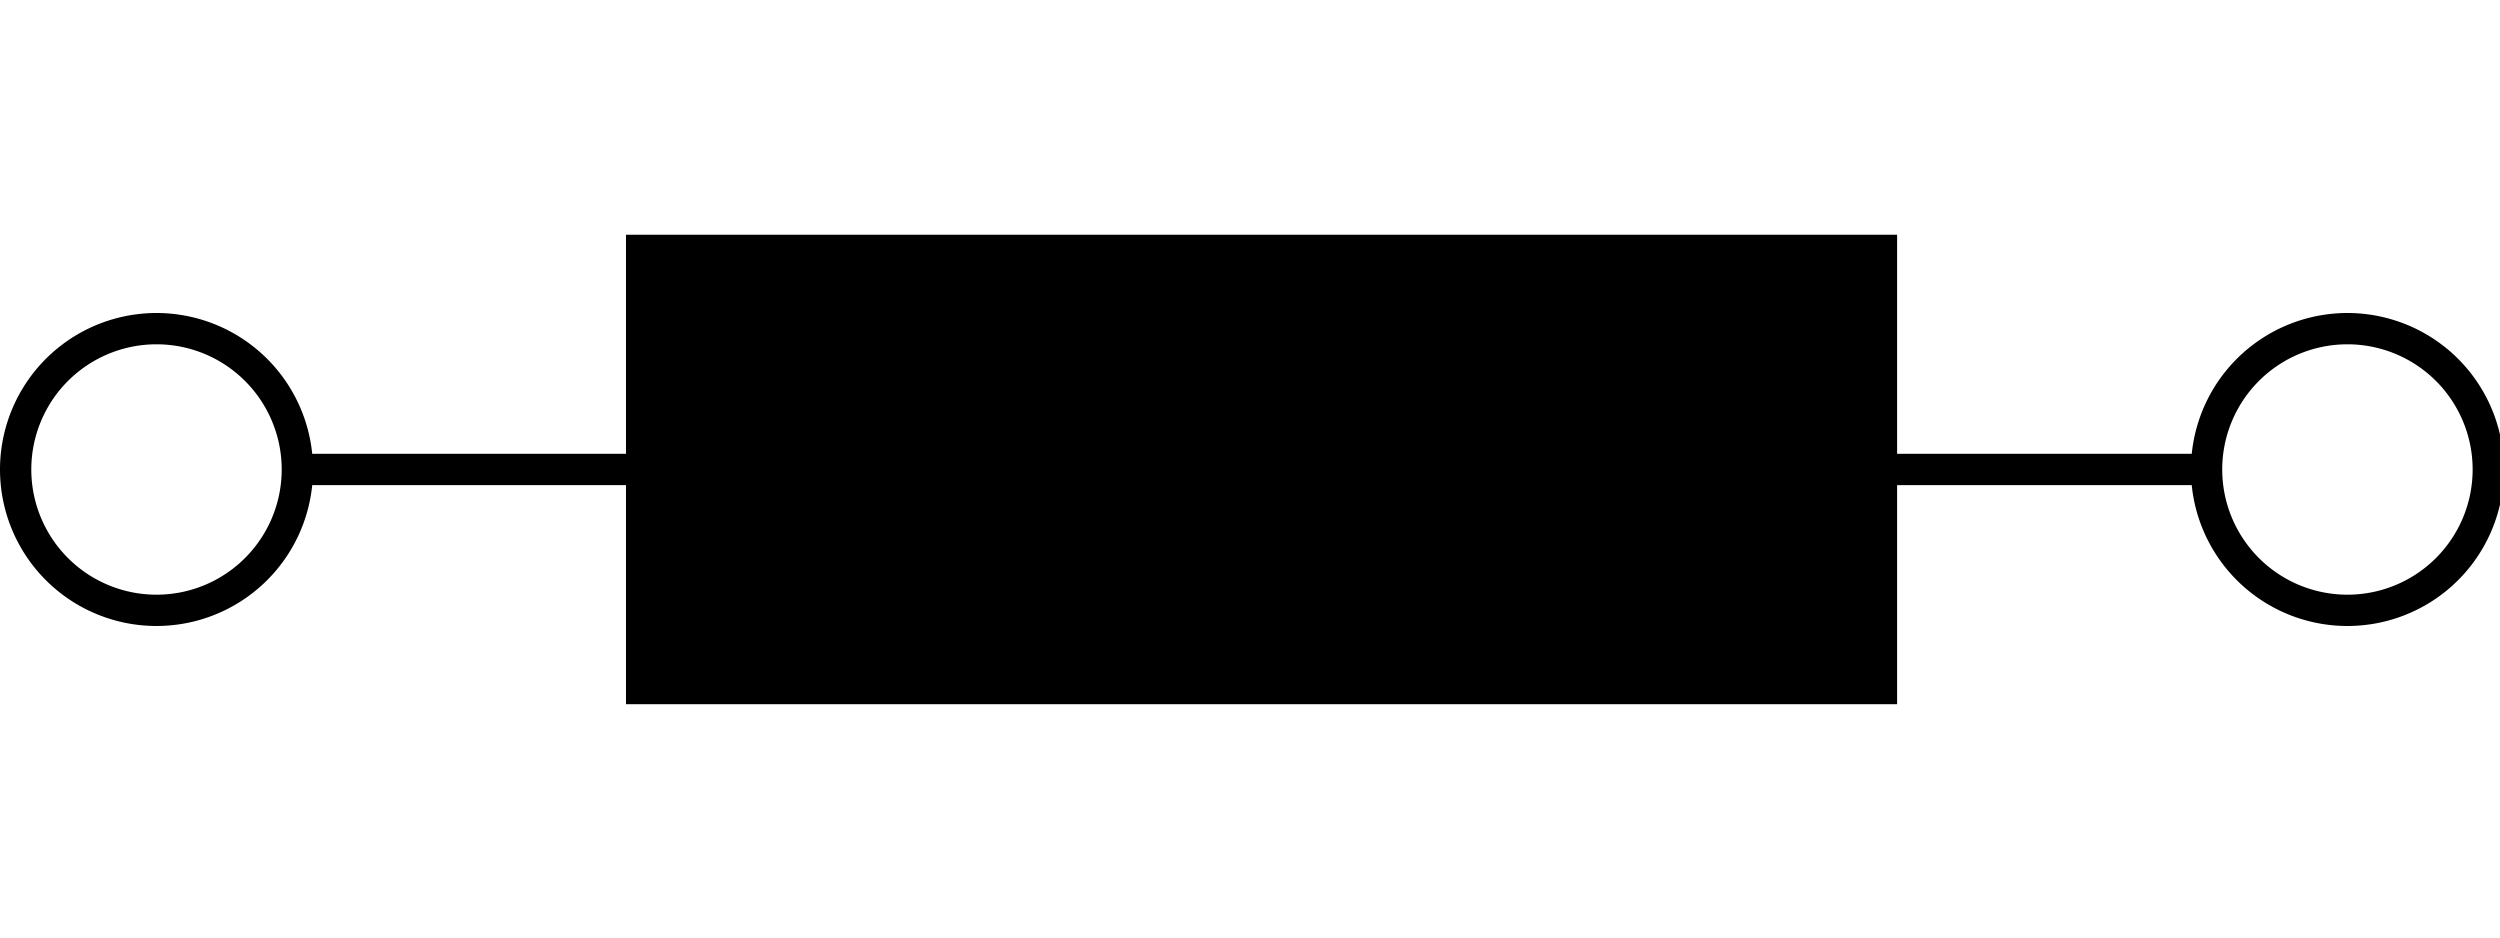 <?xml version="1.0" encoding="UTF-8" standalone="no"?>
<svg
   xmlns:osb="http://www.openswatchbook.org/uri/2009/osb"
   xmlns:dc="http://purl.org/dc/elements/1.1/"
   xmlns:cc="http://creativecommons.org/ns#"
   xmlns:rdf="http://www.w3.org/1999/02/22-rdf-syntax-ns#"
   xmlns:svg="http://www.w3.org/2000/svg"
   xmlns="http://www.w3.org/2000/svg"
   xmlns:sodipodi="http://sodipodi.sourceforge.net/DTD/sodipodi-0.dtd"
   xmlns:inkscape="http://www.inkscape.org/namespaces/inkscape"
   width="160mm"
   height="60mm"
   viewBox="0 0 160 60"
   version="1.1"
   id="capacitorsvg"
   inkscape:version="1.0.2-2 (e86c870879, 2021-01-15)"
   sodipodi:docname="Resistor.svg">
  <sodipodi:namedview
     pagecolor="#ffffff"
     bordercolor="#666666"
     borderopacity="1"
     objecttolerance="10"
     gridtolerance="10"
     guidetolerance="10"
     inkscape:pageopacity="0"
     inkscape:pageshadow="2"
     inkscape:window-width="1920"
     inkscape:window-height="1013"
     id="namedview21"
     showgrid="false"
     inkscape:zoom="1.4464996"
     inkscape:cx="255.74366"
     inkscape:cy="130.83582"
     inkscape:window-x="-9"
     inkscape:window-y="-9"
     inkscape:window-maximized="1"
     inkscape:current-layer="draw_layer"
     inkscape:document-rotation="0" />
  <defs
     id="defs2">
    <linearGradient
       id="linearGradient2783"
       osb:paint="solid">
      <stop
         style="stop-color:#000000;stop-opacity:1;"
         offset="0"
         id="stop2781" />
    </linearGradient>
  </defs>
  <g
     inkscape:groupmode="layer"
     id="draw_layer"
     transform="translate(0,0)"
     inkscape:label="#draw_layer">
    <circle
       style="fill:none;fill-opacity:1;fill-rule:evenodd;stroke:none;stroke-width:0.564;stroke-linecap:butt;stroke-linejoin:miter;stroke-miterlimit:4;stroke-dasharray:none;stroke-opacity:1;paint-order:fill markers stroke"
       cx="10"
       cy="30"
       id="circle14"
       r="8.5" />
    <circle
       style="fill:none;fill-opacity:1;fill-rule:evenodd;stroke:none;stroke-width:0.564;stroke-linecap:butt;stroke-linejoin:miter;stroke-miterlimit:4;stroke-dasharray:none;stroke-opacity:1;paint-order:fill markers stroke"
       cx="150"
       cy="30"
       r="8.5"
       id="circle16" />
    <path
       id="path59"
       style="fill:#000000;fill-opacity:1;stroke:none;stroke-width:1.933;stroke-linejoin:round;stroke-miterlimit:4;stroke-dasharray:none;stroke-dashoffset:0;stroke-opacity:1"
       d="M 151.182 56.693 L 151.182 109.605 L 75.402 109.605 A 37.797 37.795 0 0 0 75.375 109.342 A 37.797 37.795 0 0 0 75.316 108.828 A 37.797 37.795 0 0 0 75.25 108.316 A 37.797 37.795 0 0 0 75.182 107.83 A 37.797 37.795 0 0 0 75.174 107.779 A 37.797 37.795 0 0 0 75.098 107.293 A 37.797 37.795 0 0 0 75.012 106.783 A 37.797 37.795 0 0 0 74.918 106.275 A 37.797 37.795 0 0 0 74.816 105.768 A 37.797 37.795 0 0 0 74.709 105.262 A 37.797 37.795 0 0 0 74.594 104.758 A 37.797 37.795 0 0 0 74.48 104.287 A 37.797 37.795 0 0 0 74.465 104.229 A 37.797 37.795 0 0 0 74.344 103.756 A 37.797 37.795 0 0 0 74.209 103.256 A 37.797 37.795 0 0 0 74.066 102.76 A 37.797 37.795 0 0 0 73.918 102.264 A 37.797 37.795 0 0 0 73.764 101.771 A 37.797 37.795 0 0 0 73.604 101.285 A 37.797 37.795 0 0 0 73.6 101.273 A 37.797 37.795 0 0 0 73.432 100.791 A 37.797 37.795 0 0 0 73.256 100.305 A 37.797 37.795 0 0 0 73.074 99.822 A 37.797 37.795 0 0 0 72.885 99.34 A 37.797 37.795 0 0 0 72.689 98.861 A 37.797 37.795 0 0 0 72.49 98.389 A 37.797 37.795 0 0 0 72.486 98.385 A 37.797 37.795 0 0 0 72.281 97.916 A 37.797 37.795 0 0 0 72.277 97.908 A 37.797 37.795 0 0 0 72.064 97.443 A 37.797 37.795 0 0 0 71.793 96.871 A 37.797 37.795 0 0 0 71.615 96.512 A 37.797 37.795 0 0 0 71.381 96.051 A 37.797 37.795 0 0 0 71.141 95.592 A 37.797 37.795 0 0 0 70.895 95.139 A 37.797 37.795 0 0 0 70.643 94.688 A 37.797 37.795 0 0 0 70.383 94.24 A 37.797 37.795 0 0 0 70.117 93.795 A 37.797 37.795 0 0 0 69.85 93.357 A 37.797 37.795 0 0 0 69.57 92.92 A 37.797 37.795 0 0 0 69.287 92.486 A 37.797 37.795 0 0 0 68.998 92.059 A 37.797 37.795 0 0 0 68.703 91.633 A 37.797 37.795 0 0 0 68.402 91.213 A 37.797 37.795 0 0 0 68.098 90.795 A 37.797 37.795 0 0 0 67.785 90.383 A 37.797 37.795 0 0 0 67.486 89.998 A 37.797 37.795 0 0 0 67.455 89.957 A 37.797 37.795 0 0 0 67.145 89.572 A 37.797 37.795 0 0 0 66.816 89.172 A 37.797 37.795 0 0 0 66.482 88.777 A 37.797 37.795 0 0 0 66.143 88.389 A 37.797 37.795 0 0 0 65.855 88.066 A 37.797 37.795 0 0 0 65.383 87.553 A 37.797 37.795 0 0 0 65.094 87.246 A 37.797 37.795 0 0 0 64.787 86.93 A 37.797 37.795 0 0 0 64.365 86.506 A 37.797 37.795 0 0 0 63.998 86.148 A 37.797 37.795 0 0 0 63.623 85.793 A 37.797 37.795 0 0 0 63.244 85.441 A 37.797 37.795 0 0 0 62.902 85.135 A 37.797 37.795 0 0 0 62.463 84.752 A 37.797 37.795 0 0 0 62.086 84.43 A 37.797 37.795 0 0 0 61.664 84.08 A 37.797 37.795 0 0 0 61.273 83.768 A 37.797 37.795 0 0 0 60.867 83.449 A 37.797 37.795 0 0 0 60.457 83.139 A 37.797 37.795 0 0 0 60.025 82.82 A 37.797 37.795 0 0 0 59.619 82.529 A 37.797 37.795 0 0 0 59.234 82.26 A 37.797 37.795 0 0 0 59.156 82.205 A 37.797 37.795 0 0 0 58.768 81.943 A 37.797 37.795 0 0 0 58.336 81.66 A 37.797 37.795 0 0 0 57.898 81.381 A 37.797 37.795 0 0 0 57.459 81.109 A 37.797 37.795 0 0 0 57.016 80.844 A 37.797 37.795 0 0 0 56.568 80.584 A 37.797 37.795 0 0 0 56.119 80.33 A 37.797 37.795 0 0 0 55.664 80.082 A 37.797 37.795 0 0 0 55.207 79.842 A 37.797 37.795 0 0 0 54.748 79.607 A 37.797 37.795 0 0 0 54.316 79.393 A 37.797 37.795 0 0 0 54.303 79.387 A 37.797 37.795 0 0 0 54.268 79.369 A 37.797 37.795 0 0 0 53.816 79.156 A 37.797 37.795 0 0 0 53.348 78.939 A 37.797 37.795 0 0 0 52.867 78.727 A 37.797 37.795 0 0 0 52.398 78.527 A 37.797 37.795 0 0 0 51.439 78.141 A 37.797 37.795 0 0 0 50.986 77.969 A 37.797 37.795 0 0 0 50.928 77.945 A 37.797 37.795 0 0 0 50.471 77.781 A 37.797 37.795 0 0 0 49.982 77.611 A 37.797 37.795 0 0 0 49.57 77.473 A 37.797 37.795 0 0 0 49.422 77.426 A 37.797 37.795 0 0 0 49 77.291 A 37.797 37.795 0 0 0 48.98 77.283 A 37.797 37.795 0 0 0 48.51 77.141 A 37.797 37.795 0 0 0 48.498 77.139 A 37.797 37.795 0 0 0 48.008 76.998 A 37.797 37.795 0 0 0 47.51 76.861 A 37.797 37.795 0 0 0 47.01 76.732 A 37.797 37.795 0 0 0 46.561 76.623 A 37.797 37.795 0 0 0 46.463 76.6 A 37.797 37.795 0 0 0 46.002 76.494 A 37.797 37.795 0 0 0 45.512 76.387 A 37.797 37.795 0 0 0 45.484 76.383 A 37.797 37.795 0 0 0 45 76.285 A 37.797 37.795 0 0 0 44.635 76.217 A 37.797 37.795 0 0 0 44.344 76.164 A 37.797 37.795 0 0 0 44.123 76.125 A 37.797 37.795 0 0 0 43.822 76.076 A 37.797 37.795 0 0 0 43.402 76.012 A 37.797 37.795 0 0 0 43.031 75.957 A 37.797 37.795 0 0 0 42.875 75.936 A 37.797 37.795 0 0 0 42.438 75.879 A 37.797 37.795 0 0 0 41.922 75.818 A 37.797 37.795 0 0 0 41.408 75.766 A 37.797 37.795 0 0 0 41.039 75.732 A 37.797 37.795 0 0 0 40.795 75.711 A 37.797 37.795 0 0 0 40.379 75.68 A 37.797 37.795 0 0 0 39.91 75.65 A 37.797 37.795 0 0 0 39.828 75.645 A 37.797 37.795 0 0 0 39.346 75.623 A 37.797 37.795 0 0 0 38.828 75.605 A 37.797 37.795 0 0 0 38.312 75.594 A 37.797 37.795 0 0 0 37.797 75.59 A 37.797 37.795 0 0 0 37.785 75.59 A 37.797 37.795 0 0 0 37.361 75.594 A 37.797 37.795 0 0 0 36.957 75.6 A 37.797 37.795 0 0 0 36.936 75.6 A 37.797 37.795 0 0 0 36.707 75.605 A 37.797 37.795 0 0 0 36.326 75.619 A 37.797 37.795 0 0 0 35.811 75.643 A 37.797 37.795 0 0 0 35.295 75.676 A 37.797 37.795 0 0 0 34.779 75.711 A 37.797 37.795 0 0 0 34.404 75.746 A 37.797 37.795 0 0 0 34.047 75.779 A 37.797 37.795 0 0 0 33.75 75.811 A 37.797 37.795 0 0 0 33.236 75.869 A 37.797 37.795 0 0 0 32.863 75.916 A 37.797 37.795 0 0 0 32.494 75.967 A 37.797 37.795 0 0 0 32.211 76.008 A 37.797 37.795 0 0 0 31.701 76.088 A 37.797 37.795 0 0 0 31.191 76.174 A 37.797 37.795 0 0 0 29.592 76.494 A 37.797 37.795 0 0 0 29.088 76.609 A 37.797 37.795 0 0 0 28.527 76.748 A 37.797 37.795 0 0 0 28.084 76.861 A 37.797 37.795 0 0 0 27.473 77.031 A 37.797 37.795 0 0 0 27.09 77.141 A 37.797 37.795 0 0 0 26.594 77.291 A 37.797 37.795 0 0 0 26.102 77.447 A 37.797 37.795 0 0 0 25.611 77.611 A 37.797 37.795 0 0 0 25.199 77.754 A 37.797 37.795 0 0 0 24.713 77.93 A 37.797 37.795 0 0 0 23.176 78.535 A 37.797 37.795 0 0 0 23.078 78.576 A 37.797 37.795 0 0 0 22.719 78.73 A 37.797 37.795 0 0 0 21.85 79.121 A 37.797 37.795 0 0 0 21.383 79.342 A 37.797 37.795 0 0 0 20.812 79.623 A 37.797 37.795 0 0 0 20.24 79.916 A 37.797 37.795 0 0 0 19.93 80.082 A 37.797 37.795 0 0 0 19.477 80.33 A 37.797 37.795 0 0 0 19.096 80.543 A 37.797 37.795 0 0 0 18.793 80.717 A 37.797 37.795 0 0 0 18.578 80.844 A 37.797 37.795 0 0 0 18.135 81.109 A 37.797 37.795 0 0 0 15.916 82.57 A 37.797 37.795 0 0 0 15.555 82.83 A 37.797 37.795 0 0 0 14.594 83.553 A 37.797 37.795 0 0 0 14.32 83.768 A 37.797 37.795 0 0 0 13.918 84.092 A 37.797 37.795 0 0 0 13.52 84.422 A 37.797 37.795 0 0 0 13.125 84.756 A 37.797 37.795 0 0 0 12.352 85.441 A 37.797 37.795 0 0 0 11.973 85.791 A 37.797 37.795 0 0 0 11.971 85.793 A 37.797 37.795 0 0 0 11.586 86.158 A 37.797 37.795 0 0 0 10.852 86.885 A 37.797 37.795 0 0 0 10.557 87.188 A 37.797 37.795 0 0 0 10.428 87.322 A 37.797 37.795 0 0 0 10.393 87.361 A 37.797 37.795 0 0 0 10.146 87.621 A 37.797 37.795 0 0 0 9.111 88.777 A 37.797 37.795 0 0 0 8.777 89.172 A 37.797 37.795 0 0 0 8.449 89.572 A 37.797 37.795 0 0 0 8.127 89.975 A 37.797 37.795 0 0 0 7.154 91.262 A 37.797 37.795 0 0 0 7.092 91.35 A 37.797 37.795 0 0 0 6.891 91.633 A 37.797 37.795 0 0 0 6.307 92.486 A 37.797 37.795 0 0 0 6.023 92.918 A 37.797 37.795 0 0 0 5.684 93.457 A 37.797 37.795 0 0 0 5.477 93.795 A 37.797 37.795 0 0 0 5.211 94.24 A 37.797 37.795 0 0 0 4.699 95.139 A 37.797 37.795 0 0 0 4.453 95.592 A 37.797 37.795 0 0 0 3.979 96.51 A 37.797 37.795 0 0 0 3.75 96.975 A 37.797 37.795 0 0 0 3.529 97.441 A 37.797 37.795 0 0 0 3.311 97.922 A 37.797 37.795 0 0 0 3.102 98.395 A 37.797 37.795 0 0 0 2.936 98.785 A 37.797 37.795 0 0 0 2.904 98.861 A 37.797 37.795 0 0 0 2.709 99.34 A 37.797 37.795 0 0 0 2.338 100.305 A 37.797 37.795 0 0 0 2.162 100.791 A 37.797 37.795 0 0 0 1.832 101.77 A 37.797 37.795 0 0 0 1.676 102.264 A 37.797 37.795 0 0 0 1.527 102.758 A 37.797 37.795 0 0 0 1.383 103.266 A 37.797 37.795 0 0 0 1.25 103.754 A 37.797 37.795 0 0 0 1.119 104.256 A 37.797 37.795 0 0 0 0.998 104.758 A 37.797 37.795 0 0 0 0.869 105.33 A 37.797 37.795 0 0 0 0.775 105.768 A 37.797 37.795 0 0 0 0.58 106.783 A 37.797 37.795 0 0 0 0.494 107.293 A 37.797 37.795 0 0 0 0.41 107.826 A 37.797 37.795 0 0 0 0.338 108.338 A 37.797 37.795 0 0 0 0.217 109.342 A 37.797 37.795 0 0 0 0.158 109.92 A 37.797 37.795 0 0 0 0.051 111.402 A 37.797 37.795 0 0 0 0.027 111.918 A 37.797 37.795 0 0 0 0.002 112.953 A 37.797 37.795 0 0 0 0 113.389 A 37.797 37.795 0 0 0 0.031 114.939 A 37.797 37.795 0 0 0 0.127 116.486 A 37.797 37.795 0 0 0 0.176 117.031 A 37.797 37.795 0 0 0 0.225 117.516 A 37.797 37.795 0 0 0 0.285 118.029 A 37.797 37.795 0 0 0 0.352 118.541 A 37.797 37.795 0 0 0 0.426 119.053 A 37.797 37.795 0 0 0 0.596 120.072 A 37.797 37.795 0 0 0 0.596 120.074 A 37.797 37.795 0 0 0 1.857 125.084 A 37.797 37.795 0 0 0 2.02 125.574 A 37.797 37.795 0 0 0 2.189 126.062 A 37.797 37.795 0 0 0 2.551 127.031 A 37.797 37.795 0 0 0 3.141 128.467 A 37.797 37.795 0 0 0 3.564 129.408 A 37.797 37.795 0 0 0 3.787 129.875 A 37.797 37.795 0 0 0 4.016 130.338 A 37.797 37.795 0 0 0 4.25 130.797 A 37.797 37.795 0 0 0 4.74 131.711 A 37.797 37.795 0 0 0 4.994 132.16 A 37.797 37.795 0 0 0 5.52 133.051 A 37.797 37.795 0 0 0 5.791 133.49 A 37.797 37.795 0 0 0 6.068 133.926 A 37.797 37.795 0 0 0 6.352 134.357 A 37.797 37.795 0 0 0 6.354 134.359 A 37.797 37.795 0 0 0 6.643 134.787 A 37.797 37.795 0 0 0 7.24 135.631 A 37.797 37.795 0 0 0 7.547 136.047 A 37.797 37.795 0 0 0 7.859 136.459 A 37.797 37.795 0 0 0 8.178 136.865 A 37.797 37.795 0 0 0 9.506 138.449 A 37.797 37.795 0 0 0 9.852 138.834 A 37.797 37.795 0 0 0 10.203 139.215 A 37.797 37.795 0 0 0 10.559 139.59 A 37.797 37.795 0 0 0 10.92 139.959 A 37.797 37.795 0 0 0 11.285 140.324 A 37.797 37.795 0 0 0 11.656 140.686 A 37.797 37.795 0 0 0 12.031 141.039 A 37.797 37.795 0 0 0 12.412 141.389 A 37.797 37.795 0 0 0 13.582 142.406 A 37.797 37.795 0 0 0 13.98 142.734 A 37.797 37.795 0 0 0 13.982 142.736 A 37.797 37.795 0 0 0 14.385 143.059 A 37.797 37.795 0 0 0 14.814 143.395 A 37.797 37.795 0 0 0 14.932 143.482 A 37.797 37.795 0 0 0 15.205 143.688 A 37.797 37.795 0 0 0 15.621 143.994 A 37.797 37.795 0 0 0 16.043 144.295 A 37.797 37.795 0 0 0 16.467 144.59 A 37.797 37.795 0 0 0 16.896 144.877 A 37.797 37.795 0 0 0 17.258 145.115 A 37.797 37.795 0 0 0 17.48 145.258 A 37.797 37.795 0 0 0 17.918 145.533 A 37.797 37.795 0 0 0 18.205 145.709 A 37.797 37.795 0 0 0 18.648 145.973 A 37.797 37.795 0 0 0 18.65 145.975 A 37.797 37.795 0 0 0 19.098 146.232 A 37.797 37.795 0 0 0 20 146.73 A 37.797 37.795 0 0 0 20.463 146.975 A 37.797 37.795 0 0 0 20.922 147.207 A 37.797 37.795 0 0 0 21.385 147.434 A 37.797 37.795 0 0 0 21.775 147.619 A 37.797 37.795 0 0 0 22.246 147.836 A 37.797 37.795 0 0 0 22.68 148.027 A 37.797 37.795 0 0 0 23.154 148.23 A 37.797 37.795 0 0 0 24.113 148.619 A 37.797 37.795 0 0 0 24.152 148.633 A 37.797 37.795 0 0 0 24.504 148.766 A 37.797 37.795 0 0 0 24.988 148.943 A 37.797 37.795 0 0 0 25.121 148.992 A 37.797 37.795 0 0 0 25.559 149.145 A 37.797 37.795 0 0 0 25.793 149.223 A 37.797 37.795 0 0 0 26.182 149.352 A 37.797 37.795 0 0 0 26.674 149.506 A 37.797 37.795 0 0 0 27.17 149.656 A 37.797 37.795 0 0 0 27.666 149.797 A 37.797 37.795 0 0 0 28.584 150.041 A 37.797 37.795 0 0 0 29.02 150.148 A 37.797 37.795 0 0 0 29.59 150.279 A 37.797 37.795 0 0 0 30.096 150.389 A 37.797 37.795 0 0 0 30.686 150.506 A 37.797 37.795 0 0 0 31.193 150.6 A 37.797 37.795 0 0 0 32.131 150.754 A 37.797 37.795 0 0 0 32.621 150.824 A 37.797 37.795 0 0 0 33.154 150.895 A 37.797 37.795 0 0 0 33.668 150.955 A 37.797 37.795 0 0 0 34.053 150.994 A 37.797 37.795 0 0 0 34.312 151.02 A 37.797 37.795 0 0 0 34.781 151.061 A 37.797 37.795 0 0 0 34.83 151.064 A 37.797 37.795 0 0 0 34.867 151.066 A 37.797 37.795 0 0 0 35.213 151.09 A 37.797 37.795 0 0 0 35.613 151.115 A 37.797 37.795 0 0 0 36.129 151.143 A 37.797 37.795 0 0 0 36.33 151.15 A 37.797 37.795 0 0 0 36.762 151.164 A 37.797 37.795 0 0 0 37.279 151.176 A 37.797 37.795 0 0 0 37.793 151.18 A 37.797 37.795 0 0 0 37.797 151.18 A 37.797 37.795 0 0 0 38.23 151.176 A 37.797 37.795 0 0 0 38.564 151.172 A 37.797 37.795 0 0 0 38.65 151.172 A 37.797 37.795 0 0 0 38.678 151.172 A 37.797 37.795 0 0 0 39.264 151.15 A 37.797 37.795 0 0 0 39.779 151.127 A 37.797 37.795 0 0 0 40.297 151.096 A 37.797 37.795 0 0 0 40.812 151.059 A 37.797 37.795 0 0 0 41.275 151.018 A 37.797 37.795 0 0 0 41.52 150.994 A 37.797 37.795 0 0 0 41.924 150.953 A 37.797 37.795 0 0 0 41.949 150.951 A 37.797 37.795 0 0 0 42.355 150.902 A 37.797 37.795 0 0 0 42.791 150.848 A 37.797 37.795 0 0 0 43.379 150.764 A 37.797 37.795 0 0 0 43.889 150.686 A 37.797 37.795 0 0 0 43.891 150.686 A 37.797 37.795 0 0 0 43.891 150.684 A 37.797 37.795 0 0 0 44.4 150.598 A 37.797 37.795 0 0 0 44.865 150.512 A 37.797 37.795 0 0 0 45.373 150.412 A 37.797 37.795 0 0 0 45.414 150.402 A 37.797 37.795 0 0 0 45.92 150.295 A 37.797 37.795 0 0 0 46.926 150.061 A 37.797 37.795 0 0 0 46.928 150.061 A 37.797 37.795 0 0 0 47.926 149.797 A 37.797 37.795 0 0 0 47.928 149.797 A 37.797 37.795 0 0 0 49.902 149.188 A 37.797 37.795 0 0 0 50.391 149.018 A 37.797 37.795 0 0 0 51.361 148.662 A 37.797 37.795 0 0 0 51.361 148.66 A 37.797 37.795 0 0 0 51.842 148.471 A 37.797 37.795 0 0 0 52.32 148.275 A 37.797 37.795 0 0 0 52.797 148.074 A 37.797 37.795 0 0 0 53.27 147.865 A 37.797 37.795 0 0 0 53.74 147.65 A 37.797 37.795 0 0 0 54.207 147.43 A 37.797 37.795 0 0 0 54.674 147.203 A 37.797 37.795 0 0 0 54.674 147.201 A 37.797 37.795 0 0 0 55.014 147.029 A 37.797 37.795 0 0 0 55.475 146.791 A 37.797 37.795 0 0 0 55.861 146.584 A 37.797 37.795 0 0 0 55.957 146.531 A 37.797 37.795 0 0 0 56.047 146.48 A 37.797 37.795 0 0 0 56.473 146.242 A 37.797 37.795 0 0 0 56.92 145.984 A 37.797 37.795 0 0 0 56.943 145.969 A 37.797 37.795 0 0 0 57.389 145.705 A 37.797 37.795 0 0 0 57.828 145.436 A 37.797 37.795 0 0 0 57.83 145.436 A 37.797 37.795 0 0 0 57.83 145.434 A 37.797 37.795 0 0 0 58.266 145.156 A 37.797 37.795 0 0 0 58.699 144.875 A 37.797 37.795 0 0 0 58.699 144.873 A 37.797 37.795 0 0 0 59.127 144.586 A 37.797 37.795 0 0 0 59.432 144.375 A 37.797 37.795 0 0 0 59.854 144.076 A 37.797 37.795 0 0 0 60.271 143.771 A 37.797 37.795 0 0 0 60.389 143.684 A 37.797 37.795 0 0 0 60.801 143.371 A 37.797 37.795 0 0 0 61.209 143.055 A 37.797 37.795 0 0 0 61.611 142.732 A 37.797 37.795 0 0 0 61.613 142.732 A 37.797 37.795 0 0 0 61.613 142.73 A 37.797 37.795 0 0 0 62.012 142.402 A 37.797 37.795 0 0 0 62.406 142.068 A 37.797 37.795 0 0 0 62.793 141.734 A 37.797 37.795 0 0 0 63.182 141.387 A 37.797 37.795 0 0 0 63.182 141.385 A 37.797 37.795 0 0 0 63.562 141.035 A 37.797 37.795 0 0 0 63.939 140.682 A 37.797 37.795 0 0 0 63.939 140.68 A 37.797 37.795 0 0 0 64.191 140.436 A 37.797 37.795 0 0 0 64.559 140.072 A 37.797 37.795 0 0 0 64.873 139.754 A 37.797 37.795 0 0 0 65.037 139.584 A 37.797 37.795 0 0 0 65.393 139.209 A 37.797 37.795 0 0 0 65.742 138.83 A 37.797 37.795 0 0 0 66.088 138.445 A 37.797 37.795 0 0 0 66.764 137.664 A 37.797 37.795 0 0 0 66.764 137.662 A 37.797 37.795 0 0 0 67.086 137.273 A 37.797 37.795 0 0 0 67.416 136.861 A 37.797 37.795 0 0 0 67.734 136.453 A 37.797 37.795 0 0 0 68.047 136.041 A 37.797 37.795 0 0 0 68.271 135.74 A 37.797 37.795 0 0 0 68.566 135.334 A 37.797 37.795 0 0 0 68.656 135.205 A 37.797 37.795 0 0 0 68.951 134.781 A 37.797 37.795 0 0 0 69.242 134.354 A 37.797 37.795 0 0 0 69.525 133.922 A 37.797 37.795 0 0 0 69.803 133.486 A 37.797 37.795 0 0 0 70.342 132.605 A 37.797 37.795 0 0 0 70.855 131.705 A 37.797 37.795 0 0 0 71.102 131.252 A 37.797 37.795 0 0 0 71.344 130.795 A 37.797 37.795 0 0 0 71.578 130.334 A 37.797 37.795 0 0 0 71.807 129.871 A 37.797 37.795 0 0 0 72.029 129.404 A 37.797 37.795 0 0 0 72.246 128.934 A 37.797 37.795 0 0 0 72.453 128.465 A 37.797 37.795 0 0 0 72.658 127.986 A 37.797 37.795 0 0 0 72.854 127.508 A 37.797 37.795 0 0 0 73.002 127.137 A 37.797 37.795 0 0 0 73.156 126.732 A 37.797 37.795 0 0 0 73.229 126.543 A 37.797 37.795 0 0 0 73.404 126.057 A 37.797 37.795 0 0 0 73.574 125.57 A 37.797 37.795 0 0 0 73.895 124.586 A 37.797 37.795 0 0 0 74.014 124.193 A 37.797 37.795 0 0 0 74.158 123.697 A 37.797 37.795 0 0 0 74.188 123.594 A 37.797 37.795 0 0 0 74.318 123.115 A 37.797 37.795 0 0 0 74.408 122.775 A 37.797 37.795 0 0 0 74.453 122.596 A 37.797 37.795 0 0 0 74.576 122.094 A 37.797 37.795 0 0 0 74.666 121.699 A 37.797 37.795 0 0 0 74.709 121.51 A 37.797 37.795 0 0 0 74.799 121.084 A 37.797 37.795 0 0 0 74.891 120.633 A 37.797 37.795 0 0 0 74.975 120.189 A 37.797 37.795 0 0 0 74.996 120.068 A 37.797 37.795 0 0 0 75.084 119.561 A 37.797 37.795 0 0 0 75.166 119.049 A 37.797 37.795 0 0 0 75.24 118.537 A 37.797 37.795 0 0 0 75.307 118.025 A 37.797 37.795 0 0 0 75.367 117.512 A 37.797 37.795 0 0 0 75.373 117.465 A 37.797 37.795 0 0 0 75.373 117.463 A 37.797 37.795 0 0 0 75.402 117.166 L 151.182 117.166 L 151.182 170.078 L 458.17 170.078 L 458.17 117.166 L 529.324 117.166 A 37.799 37.795 0 0 0 529.359 117.516 A 37.799 37.795 0 0 0 529.42 118.029 A 37.799 37.795 0 0 0 529.486 118.541 A 37.799 37.795 0 0 0 529.561 119.053 A 37.799 37.795 0 0 0 529.73 120.072 A 37.799 37.795 0 0 0 529.73 120.074 A 37.799 37.795 0 0 0 530.99 125.084 A 37.799 37.795 0 0 0 531.152 125.574 A 37.799 37.795 0 0 0 531.322 126.062 A 37.799 37.795 0 0 0 531.684 127.031 A 37.799 37.795 0 0 0 532.275 128.467 A 37.799 37.795 0 0 0 532.699 129.408 A 37.799 37.795 0 0 0 532.922 129.875 A 37.799 37.795 0 0 0 533.15 130.338 A 37.799 37.795 0 0 0 533.385 130.797 A 37.799 37.795 0 0 0 533.875 131.711 A 37.799 37.795 0 0 0 534.129 132.16 A 37.799 37.795 0 0 0 534.654 133.051 A 37.799 37.795 0 0 0 534.926 133.49 A 37.799 37.795 0 0 0 535.203 133.926 A 37.799 37.795 0 0 0 535.486 134.357 A 37.799 37.795 0 0 0 535.488 134.359 A 37.799 37.795 0 0 0 535.777 134.787 A 37.799 37.795 0 0 0 536.375 135.631 A 37.799 37.795 0 0 0 536.682 136.047 A 37.799 37.795 0 0 0 536.994 136.459 A 37.799 37.795 0 0 0 537.312 136.865 A 37.799 37.795 0 0 0 538.641 138.449 A 37.799 37.795 0 0 0 538.986 138.834 A 37.799 37.795 0 0 0 539.338 139.215 A 37.799 37.795 0 0 0 539.693 139.59 A 37.799 37.795 0 0 0 540.055 139.959 A 37.799 37.795 0 0 0 540.418 140.324 A 37.799 37.795 0 0 0 540.791 140.686 A 37.799 37.795 0 0 0 541.164 141.039 A 37.799 37.795 0 0 0 541.547 141.389 A 37.799 37.795 0 0 0 542.717 142.406 A 37.799 37.795 0 0 0 543.115 142.734 A 37.799 37.795 0 0 0 543.117 142.736 A 37.799 37.795 0 0 0 543.52 143.059 A 37.799 37.795 0 0 0 543.949 143.395 A 37.799 37.795 0 0 0 544.066 143.482 A 37.799 37.795 0 0 0 544.34 143.688 A 37.799 37.795 0 0 0 544.756 143.994 A 37.799 37.795 0 0 0 545.178 144.295 A 37.799 37.795 0 0 0 545.602 144.59 A 37.799 37.795 0 0 0 546.031 144.877 A 37.799 37.795 0 0 0 546.393 145.115 A 37.799 37.795 0 0 0 546.615 145.258 A 37.799 37.795 0 0 0 547.053 145.533 A 37.799 37.795 0 0 0 547.34 145.709 A 37.799 37.795 0 0 0 547.783 145.973 A 37.799 37.795 0 0 0 547.785 145.975 A 37.799 37.795 0 0 0 548.232 146.232 A 37.799 37.795 0 0 0 549.135 146.73 A 37.799 37.795 0 0 0 549.598 146.975 A 37.799 37.795 0 0 0 550.057 147.207 A 37.799 37.795 0 0 0 550.52 147.434 A 37.799 37.795 0 0 0 550.91 147.619 A 37.799 37.795 0 0 0 551.381 147.836 A 37.799 37.795 0 0 0 551.814 148.027 A 37.799 37.795 0 0 0 552.289 148.23 A 37.799 37.795 0 0 0 553.248 148.619 A 37.799 37.795 0 0 0 553.287 148.635 A 37.799 37.795 0 0 0 553.639 148.768 A 37.799 37.795 0 0 0 554.123 148.945 A 37.799 37.795 0 0 0 554.256 148.994 A 37.799 37.795 0 0 0 554.693 149.146 A 37.799 37.795 0 0 0 554.928 149.225 A 37.799 37.795 0 0 0 555.316 149.354 A 37.799 37.795 0 0 0 555.809 149.508 A 37.799 37.795 0 0 0 556.305 149.656 A 37.799 37.795 0 0 0 556.801 149.799 A 37.799 37.795 0 0 0 557.719 150.041 A 37.799 37.795 0 0 0 558.154 150.148 A 37.799 37.795 0 0 0 558.725 150.279 A 37.799 37.795 0 0 0 559.23 150.389 A 37.799 37.795 0 0 0 559.82 150.506 A 37.799 37.795 0 0 0 560.328 150.6 A 37.799 37.795 0 0 0 561.266 150.754 A 37.799 37.795 0 0 0 561.756 150.824 A 37.799 37.795 0 0 0 562.289 150.895 A 37.799 37.795 0 0 0 562.803 150.955 A 37.799 37.795 0 0 0 563.188 150.994 A 37.799 37.795 0 0 0 563.447 151.02 A 37.799 37.795 0 0 0 563.916 151.061 A 37.799 37.795 0 0 0 563.965 151.066 A 37.799 37.795 0 0 0 564.004 151.068 A 37.799 37.795 0 0 0 564.35 151.092 A 37.799 37.795 0 0 0 564.75 151.117 A 37.799 37.795 0 0 0 565.266 151.145 A 37.799 37.795 0 0 0 565.467 151.152 A 37.799 37.795 0 0 0 565.898 151.166 A 37.799 37.795 0 0 0 566.416 151.178 A 37.799 37.795 0 0 0 566.93 151.182 A 37.799 37.795 0 0 0 566.934 151.182 A 37.799 37.795 0 0 0 567.367 151.178 A 37.799 37.795 0 0 0 567.701 151.172 A 37.799 37.795 0 0 0 567.787 151.172 A 37.799 37.795 0 0 0 567.812 151.172 A 37.799 37.795 0 0 0 568.398 151.15 A 37.799 37.795 0 0 0 568.914 151.127 A 37.799 37.795 0 0 0 569.432 151.096 A 37.799 37.795 0 0 0 569.947 151.059 A 37.799 37.795 0 0 0 570.41 151.018 A 37.799 37.795 0 0 0 570.654 150.994 A 37.799 37.795 0 0 0 571.059 150.953 A 37.799 37.795 0 0 0 571.086 150.951 A 37.799 37.795 0 0 0 571.492 150.902 A 37.799 37.795 0 0 0 571.928 150.848 A 37.799 37.795 0 0 0 572.516 150.764 A 37.799 37.795 0 0 0 573.025 150.686 A 37.799 37.795 0 0 0 573.027 150.686 A 37.799 37.795 0 0 0 573.027 150.684 A 37.799 37.795 0 0 0 573.537 150.598 A 37.799 37.795 0 0 0 574.002 150.512 A 37.799 37.795 0 0 0 574.51 150.412 A 37.799 37.795 0 0 0 574.551 150.402 A 37.799 37.795 0 0 0 575.057 150.295 A 37.799 37.795 0 0 0 576.062 150.061 A 37.799 37.795 0 0 0 576.064 150.061 A 37.799 37.795 0 0 0 577.062 149.797 A 37.799 37.795 0 0 0 577.064 149.797 A 37.799 37.795 0 0 0 579.041 149.188 A 37.799 37.795 0 0 0 579.529 149.018 A 37.799 37.795 0 0 0 580.5 148.662 A 37.799 37.795 0 0 0 580.5 148.66 A 37.799 37.795 0 0 0 580.98 148.471 A 37.799 37.795 0 0 0 581.459 148.275 A 37.799 37.795 0 0 0 581.936 148.074 A 37.799 37.795 0 0 0 582.408 147.865 A 37.799 37.795 0 0 0 582.879 147.65 A 37.799 37.795 0 0 0 583.346 147.43 A 37.799 37.795 0 0 0 583.811 147.203 A 37.799 37.795 0 0 0 583.811 147.201 A 37.799 37.795 0 0 0 584.152 147.029 A 37.799 37.795 0 0 0 584.611 146.791 A 37.799 37.795 0 0 0 584.998 146.584 A 37.799 37.795 0 0 0 585.094 146.531 A 37.799 37.795 0 0 0 585.184 146.48 A 37.799 37.795 0 0 0 585.609 146.242 A 37.799 37.795 0 0 0 586.057 145.984 A 37.799 37.795 0 0 0 586.082 145.969 A 37.799 37.795 0 0 0 586.525 145.705 A 37.799 37.795 0 0 0 586.965 145.436 A 37.799 37.795 0 0 0 586.967 145.436 A 37.799 37.795 0 0 0 586.967 145.434 A 37.799 37.795 0 0 0 587.402 145.156 A 37.799 37.795 0 0 0 587.838 144.875 A 37.799 37.795 0 0 0 587.838 144.873 A 37.799 37.795 0 0 0 588.266 144.586 A 37.799 37.795 0 0 0 588.57 144.375 A 37.799 37.795 0 0 0 588.992 144.076 A 37.799 37.795 0 0 0 589.41 143.771 A 37.799 37.795 0 0 0 589.527 143.684 A 37.799 37.795 0 0 0 589.939 143.371 A 37.799 37.795 0 0 0 590.348 143.055 A 37.799 37.795 0 0 0 590.75 142.732 A 37.799 37.795 0 0 0 590.752 142.732 A 37.799 37.795 0 0 0 590.752 142.73 A 37.799 37.795 0 0 0 591.15 142.402 A 37.799 37.795 0 0 0 591.545 142.068 A 37.799 37.795 0 0 0 591.932 141.734 A 37.799 37.795 0 0 0 592.32 141.387 A 37.799 37.795 0 0 0 592.32 141.385 A 37.799 37.795 0 0 0 592.701 141.035 A 37.799 37.795 0 0 0 593.078 140.682 A 37.799 37.795 0 0 0 593.078 140.68 A 37.799 37.795 0 0 0 593.33 140.436 A 37.799 37.795 0 0 0 593.697 140.072 A 37.799 37.795 0 0 0 594.012 139.754 A 37.799 37.795 0 0 0 594.176 139.584 A 37.799 37.795 0 0 0 594.531 139.209 A 37.799 37.795 0 0 0 594.881 138.83 A 37.799 37.795 0 0 0 595.227 138.445 A 37.799 37.795 0 0 0 595.902 137.664 A 37.799 37.795 0 0 0 595.902 137.662 A 37.799 37.795 0 0 0 596.225 137.273 A 37.799 37.795 0 0 0 596.555 136.861 A 37.799 37.795 0 0 0 596.873 136.453 A 37.799 37.795 0 0 0 597.186 136.041 A 37.799 37.795 0 0 0 597.41 135.74 A 37.799 37.795 0 0 0 597.703 135.334 A 37.799 37.795 0 0 0 597.795 135.205 A 37.799 37.795 0 0 0 598.088 134.781 A 37.799 37.795 0 0 0 598.379 134.354 A 37.799 37.795 0 0 0 598.662 133.922 A 37.799 37.795 0 0 0 598.939 133.486 A 37.799 37.795 0 0 0 599.479 132.605 A 37.799 37.795 0 0 0 599.994 131.705 A 37.799 37.795 0 0 0 600.24 131.252 A 37.799 37.795 0 0 0 600.482 130.795 A 37.799 37.795 0 0 0 600.717 130.334 A 37.799 37.795 0 0 0 600.945 129.871 A 37.799 37.795 0 0 0 601.168 129.404 A 37.799 37.795 0 0 0 601.385 128.934 A 37.799 37.795 0 0 0 601.592 128.465 A 37.799 37.795 0 0 0 601.797 127.986 A 37.799 37.795 0 0 0 601.992 127.508 A 37.799 37.795 0 0 0 602.141 127.137 A 37.799 37.795 0 0 0 602.295 126.732 A 37.799 37.795 0 0 0 602.367 126.543 A 37.799 37.795 0 0 0 602.543 126.057 A 37.799 37.795 0 0 0 602.713 125.57 A 37.799 37.795 0 0 0 603.033 124.586 A 37.799 37.795 0 0 0 603.152 124.193 A 37.799 37.795 0 0 0 603.295 123.697 A 37.799 37.795 0 0 0 603.326 123.594 A 37.799 37.795 0 0 0 603.457 123.115 A 37.799 37.795 0 0 0 603.547 122.775 A 37.799 37.795 0 0 0 603.592 122.596 A 37.799 37.795 0 0 0 603.715 122.094 A 37.799 37.795 0 0 0 603.805 121.699 A 37.799 37.795 0 0 0 603.848 121.51 A 37.799 37.795 0 0 0 603.938 121.084 A 37.799 37.795 0 0 0 604.029 120.633 A 37.799 37.795 0 0 0 604.113 120.189 A 37.799 37.795 0 0 0 604.137 120.068 A 37.799 37.795 0 0 0 604.225 119.561 A 37.799 37.795 0 0 0 604.307 119.049 A 37.799 37.795 0 0 0 604.381 118.537 A 37.799 37.795 0 0 0 604.447 118.025 A 37.799 37.795 0 0 0 604.508 117.512 A 37.799 37.795 0 0 0 604.516 117.463 L 604.504 117.465 A 37.799 37.795 0 0 0 604.551 117.002 A 37.799 37.795 0 0 0 604.596 116.486 A 37.799 37.795 0 0 0 604.635 115.971 A 37.799 37.795 0 0 0 604.666 115.455 A 37.799 37.795 0 0 0 604.691 114.938 A 37.799 37.795 0 0 0 604.711 114.422 A 37.799 37.795 0 0 0 604.723 113.904 A 37.799 37.795 0 0 0 604.725 113.389 A 37.799 37.795 0 0 0 604.723 112.953 A 37.799 37.795 0 0 0 604.711 112.436 A 37.799 37.795 0 0 0 604.695 111.92 A 37.799 37.795 0 0 0 604.674 111.402 A 37.799 37.795 0 0 0 604.643 110.887 A 37.799 37.795 0 0 0 604.605 110.371 A 37.799 37.795 0 0 0 604.561 109.857 A 37.799 37.795 0 0 0 604.533 109.607 A 37.799 37.795 0 0 0 604.508 109.342 A 37.799 37.795 0 0 0 604.449 108.828 A 37.799 37.795 0 0 0 604.383 108.316 A 37.799 37.795 0 0 0 604.314 107.83 A 37.799 37.795 0 0 0 604.307 107.779 A 37.799 37.795 0 0 0 604.23 107.293 A 37.799 37.795 0 0 0 604.145 106.783 A 37.799 37.795 0 0 0 604.051 106.275 A 37.799 37.795 0 0 0 603.949 105.768 A 37.799 37.795 0 0 0 603.842 105.262 A 37.799 37.795 0 0 0 603.727 104.758 A 37.799 37.795 0 0 0 603.613 104.287 A 37.799 37.795 0 0 0 603.598 104.229 A 37.799 37.795 0 0 0 603.477 103.756 A 37.799 37.795 0 0 0 603.342 103.256 A 37.799 37.795 0 0 0 603.199 102.76 A 37.799 37.795 0 0 0 603.051 102.264 A 37.799 37.795 0 0 0 602.896 101.771 A 37.799 37.795 0 0 0 602.736 101.285 A 37.799 37.795 0 0 0 602.732 101.273 A 37.799 37.795 0 0 0 602.564 100.791 A 37.799 37.795 0 0 0 602.389 100.305 A 37.799 37.795 0 0 0 602.207 99.822 A 37.799 37.795 0 0 0 602.018 99.34 A 37.799 37.795 0 0 0 601.822 98.861 A 37.799 37.795 0 0 0 601.623 98.389 A 37.799 37.795 0 0 0 601.619 98.385 A 37.799 37.795 0 0 0 601.414 97.916 A 37.799 37.795 0 0 0 601.41 97.908 A 37.799 37.795 0 0 0 601.197 97.443 A 37.799 37.795 0 0 0 600.926 96.871 A 37.799 37.795 0 0 0 600.748 96.512 A 37.799 37.795 0 0 0 600.514 96.051 A 37.799 37.795 0 0 0 600.273 95.592 A 37.799 37.795 0 0 0 600.027 95.139 A 37.799 37.795 0 0 0 599.775 94.688 A 37.799 37.795 0 0 0 599.516 94.24 A 37.799 37.795 0 0 0 599.25 93.795 A 37.799 37.795 0 0 0 598.982 93.357 A 37.799 37.795 0 0 0 598.703 92.92 A 37.799 37.795 0 0 0 598.42 92.486 A 37.799 37.795 0 0 0 598.131 92.059 A 37.799 37.795 0 0 0 597.836 91.633 A 37.799 37.795 0 0 0 597.535 91.213 A 37.799 37.795 0 0 0 597.23 90.795 A 37.799 37.795 0 0 0 596.918 90.383 A 37.799 37.795 0 0 0 596.619 89.998 A 37.799 37.795 0 0 0 596.59 89.957 A 37.799 37.795 0 0 0 596.279 89.572 A 37.799 37.795 0 0 0 595.951 89.172 A 37.799 37.795 0 0 0 595.615 88.777 A 37.799 37.795 0 0 0 595.277 88.389 A 37.799 37.795 0 0 0 594.988 88.066 A 37.799 37.795 0 0 0 594.516 87.553 A 37.799 37.795 0 0 0 594.227 87.246 A 37.799 37.795 0 0 0 593.92 86.93 A 37.799 37.795 0 0 0 593.498 86.506 A 37.799 37.795 0 0 0 593.133 86.148 A 37.799 37.795 0 0 0 592.758 85.793 A 37.799 37.795 0 0 0 592.379 85.441 A 37.799 37.795 0 0 0 592.037 85.135 A 37.799 37.795 0 0 0 591.598 84.752 A 37.799 37.795 0 0 0 591.221 84.43 A 37.799 37.795 0 0 0 590.799 84.08 A 37.799 37.795 0 0 0 590.408 83.768 A 37.799 37.795 0 0 0 590.002 83.449 A 37.799 37.795 0 0 0 589.592 83.139 A 37.799 37.795 0 0 0 589.16 82.82 A 37.799 37.795 0 0 0 588.754 82.529 A 37.799 37.795 0 0 0 588.369 82.26 A 37.799 37.795 0 0 0 588.289 82.205 A 37.799 37.795 0 0 0 587.9 81.943 A 37.799 37.795 0 0 0 587.469 81.66 A 37.799 37.795 0 0 0 587.031 81.381 A 37.799 37.795 0 0 0 586.592 81.109 A 37.799 37.795 0 0 0 586.148 80.844 A 37.799 37.795 0 0 0 585.701 80.584 A 37.799 37.795 0 0 0 585.252 80.33 A 37.799 37.795 0 0 0 584.797 80.082 A 37.799 37.795 0 0 0 584.34 79.842 A 37.799 37.795 0 0 0 583.881 79.607 A 37.799 37.795 0 0 0 583.449 79.393 A 37.799 37.795 0 0 0 583.434 79.387 A 37.799 37.795 0 0 0 583.4 79.369 A 37.799 37.795 0 0 0 582.949 79.156 A 37.799 37.795 0 0 0 582.48 78.939 A 37.799 37.795 0 0 0 582 78.727 A 37.799 37.795 0 0 0 581.531 78.527 A 37.799 37.795 0 0 0 580.572 78.141 A 37.799 37.795 0 0 0 580.119 77.969 A 37.799 37.795 0 0 0 580.061 77.945 A 37.799 37.795 0 0 0 579.604 77.781 A 37.799 37.795 0 0 0 579.115 77.611 A 37.799 37.795 0 0 0 578.703 77.473 A 37.799 37.795 0 0 0 578.555 77.426 A 37.799 37.795 0 0 0 578.133 77.291 A 37.799 37.795 0 0 0 578.113 77.285 A 37.799 37.795 0 0 0 577.643 77.143 A 37.799 37.795 0 0 0 577.631 77.139 A 37.799 37.795 0 0 0 577.141 76.998 A 37.799 37.795 0 0 0 576.643 76.861 A 37.799 37.795 0 0 0 576.143 76.732 A 37.799 37.795 0 0 0 575.693 76.623 A 37.799 37.795 0 0 0 575.596 76.6 A 37.799 37.795 0 0 0 575.135 76.494 A 37.799 37.795 0 0 0 574.645 76.389 A 37.799 37.795 0 0 0 574.619 76.383 A 37.799 37.795 0 0 0 574.135 76.285 A 37.799 37.795 0 0 0 573.77 76.217 A 37.799 37.795 0 0 0 573.479 76.164 A 37.799 37.795 0 0 0 573.258 76.125 A 37.799 37.795 0 0 0 572.957 76.076 A 37.799 37.795 0 0 0 572.537 76.012 A 37.799 37.795 0 0 0 572.164 75.957 A 37.799 37.795 0 0 0 572.01 75.936 A 37.799 37.795 0 0 0 571.572 75.879 A 37.799 37.795 0 0 0 571.059 75.818 A 37.799 37.795 0 0 0 570.545 75.766 A 37.799 37.795 0 0 0 570.174 75.732 A 37.799 37.795 0 0 0 569.93 75.711 A 37.799 37.795 0 0 0 569.514 75.682 A 37.799 37.795 0 0 0 569.045 75.652 A 37.799 37.795 0 0 0 568.963 75.645 A 37.799 37.795 0 0 0 568.48 75.623 A 37.799 37.795 0 0 0 567.963 75.605 A 37.799 37.795 0 0 0 567.447 75.594 A 37.799 37.795 0 0 0 566.932 75.59 A 37.799 37.795 0 0 0 566.922 75.59 A 37.799 37.795 0 0 0 566.496 75.594 A 37.799 37.795 0 0 0 566.092 75.6 A 37.799 37.795 0 0 0 566.07 75.6 A 37.799 37.795 0 0 0 565.842 75.605 A 37.799 37.795 0 0 0 565.461 75.619 A 37.799 37.795 0 0 0 564.945 75.643 A 37.799 37.795 0 0 0 564.43 75.676 A 37.799 37.795 0 0 0 563.914 75.711 A 37.799 37.795 0 0 0 563.539 75.746 A 37.799 37.795 0 0 0 563.182 75.779 A 37.799 37.795 0 0 0 562.885 75.811 A 37.799 37.795 0 0 0 562.369 75.869 A 37.799 37.795 0 0 0 561.996 75.916 A 37.799 37.795 0 0 0 561.627 75.967 A 37.799 37.795 0 0 0 561.344 76.008 A 37.799 37.795 0 0 0 560.834 76.088 A 37.799 37.795 0 0 0 560.324 76.174 A 37.799 37.795 0 0 0 558.725 76.494 A 37.799 37.795 0 0 0 558.221 76.609 A 37.799 37.795 0 0 0 557.66 76.748 A 37.799 37.795 0 0 0 557.217 76.861 A 37.799 37.795 0 0 0 556.605 77.031 A 37.799 37.795 0 0 0 556.223 77.141 A 37.799 37.795 0 0 0 555.727 77.291 A 37.799 37.795 0 0 0 555.234 77.447 A 37.799 37.795 0 0 0 554.744 77.611 A 37.799 37.795 0 0 0 554.332 77.754 A 37.799 37.795 0 0 0 553.846 77.93 A 37.799 37.795 0 0 0 552.309 78.535 A 37.799 37.795 0 0 0 552.211 78.576 A 37.799 37.795 0 0 0 551.852 78.73 A 37.799 37.795 0 0 0 550.982 79.121 A 37.799 37.795 0 0 0 550.516 79.342 A 37.799 37.795 0 0 0 549.945 79.623 A 37.799 37.795 0 0 0 549.373 79.916 A 37.799 37.795 0 0 0 549.062 80.082 A 37.799 37.795 0 0 0 548.609 80.33 A 37.799 37.795 0 0 0 548.229 80.543 A 37.799 37.795 0 0 0 547.926 80.717 A 37.799 37.795 0 0 0 547.711 80.844 A 37.799 37.795 0 0 0 547.268 81.109 A 37.799 37.795 0 0 0 545.049 82.57 A 37.799 37.795 0 0 0 544.688 82.83 A 37.799 37.795 0 0 0 543.727 83.553 A 37.799 37.795 0 0 0 543.453 83.768 A 37.799 37.795 0 0 0 543.051 84.092 A 37.799 37.795 0 0 0 542.652 84.422 A 37.799 37.795 0 0 0 542.258 84.756 A 37.799 37.795 0 0 0 541.484 85.441 A 37.799 37.795 0 0 0 541.105 85.791 A 37.799 37.795 0 0 0 541.104 85.793 A 37.799 37.795 0 0 0 540.719 86.158 A 37.799 37.795 0 0 0 539.984 86.885 A 37.799 37.795 0 0 0 539.689 87.188 A 37.799 37.795 0 0 0 539.561 87.322 A 37.799 37.795 0 0 0 539.525 87.361 A 37.799 37.795 0 0 0 539.279 87.621 A 37.799 37.795 0 0 0 538.244 88.777 A 37.799 37.795 0 0 0 537.91 89.172 A 37.799 37.795 0 0 0 537.582 89.572 A 37.799 37.795 0 0 0 537.26 89.975 A 37.799 37.795 0 0 0 536.287 91.262 A 37.799 37.795 0 0 0 536.225 91.35 A 37.799 37.795 0 0 0 536.023 91.633 A 37.799 37.795 0 0 0 535.439 92.486 A 37.799 37.795 0 0 0 535.156 92.918 A 37.799 37.795 0 0 0 534.816 93.457 A 37.799 37.795 0 0 0 534.609 93.795 A 37.799 37.795 0 0 0 534.344 94.24 A 37.799 37.795 0 0 0 533.832 95.139 A 37.799 37.795 0 0 0 533.586 95.592 A 37.799 37.795 0 0 0 533.111 96.51 A 37.799 37.795 0 0 0 532.883 96.975 A 37.799 37.795 0 0 0 532.662 97.441 A 37.799 37.795 0 0 0 532.443 97.922 A 37.799 37.795 0 0 0 532.234 98.395 A 37.799 37.795 0 0 0 532.068 98.785 A 37.799 37.795 0 0 0 532.039 98.861 A 37.799 37.795 0 0 0 531.844 99.34 A 37.799 37.795 0 0 0 531.471 100.305 A 37.799 37.795 0 0 0 531.297 100.791 A 37.799 37.795 0 0 0 530.967 101.77 A 37.799 37.795 0 0 0 530.811 102.264 A 37.799 37.795 0 0 0 530.662 102.758 A 37.799 37.795 0 0 0 530.518 103.266 A 37.799 37.795 0 0 0 530.385 103.754 A 37.799 37.795 0 0 0 530.256 104.256 A 37.799 37.795 0 0 0 530.135 104.758 A 37.799 37.795 0 0 0 530.006 105.33 A 37.799 37.795 0 0 0 529.912 105.768 A 37.799 37.795 0 0 0 529.717 106.783 A 37.799 37.795 0 0 0 529.631 107.293 A 37.799 37.795 0 0 0 529.547 107.826 A 37.799 37.795 0 0 0 529.475 108.338 A 37.799 37.795 0 0 0 529.354 109.342 A 37.799 37.795 0 0 0 529.326 109.605 L 458.17 109.605 L 458.17 56.693 L 151.182 56.693 z M 37.797 83.152 A 30.237 30.236 0 0 1 68.033 113.389 A 30.237 30.236 0 0 1 37.797 143.623 A 30.237 30.236 0 0 1 7.559 113.389 A 30.237 30.236 0 0 1 37.797 83.152 z M 566.926 83.152 A 30.239 30.236 0 0 1 597.166 113.389 A 30.239 30.236 0 0 1 566.926 143.623 A 30.239 30.236 0 0 1 536.688 113.389 A 30.239 30.236 0 0 1 566.926 83.152 z "
       transform="scale(0.265)" />
  </g>
</svg>
